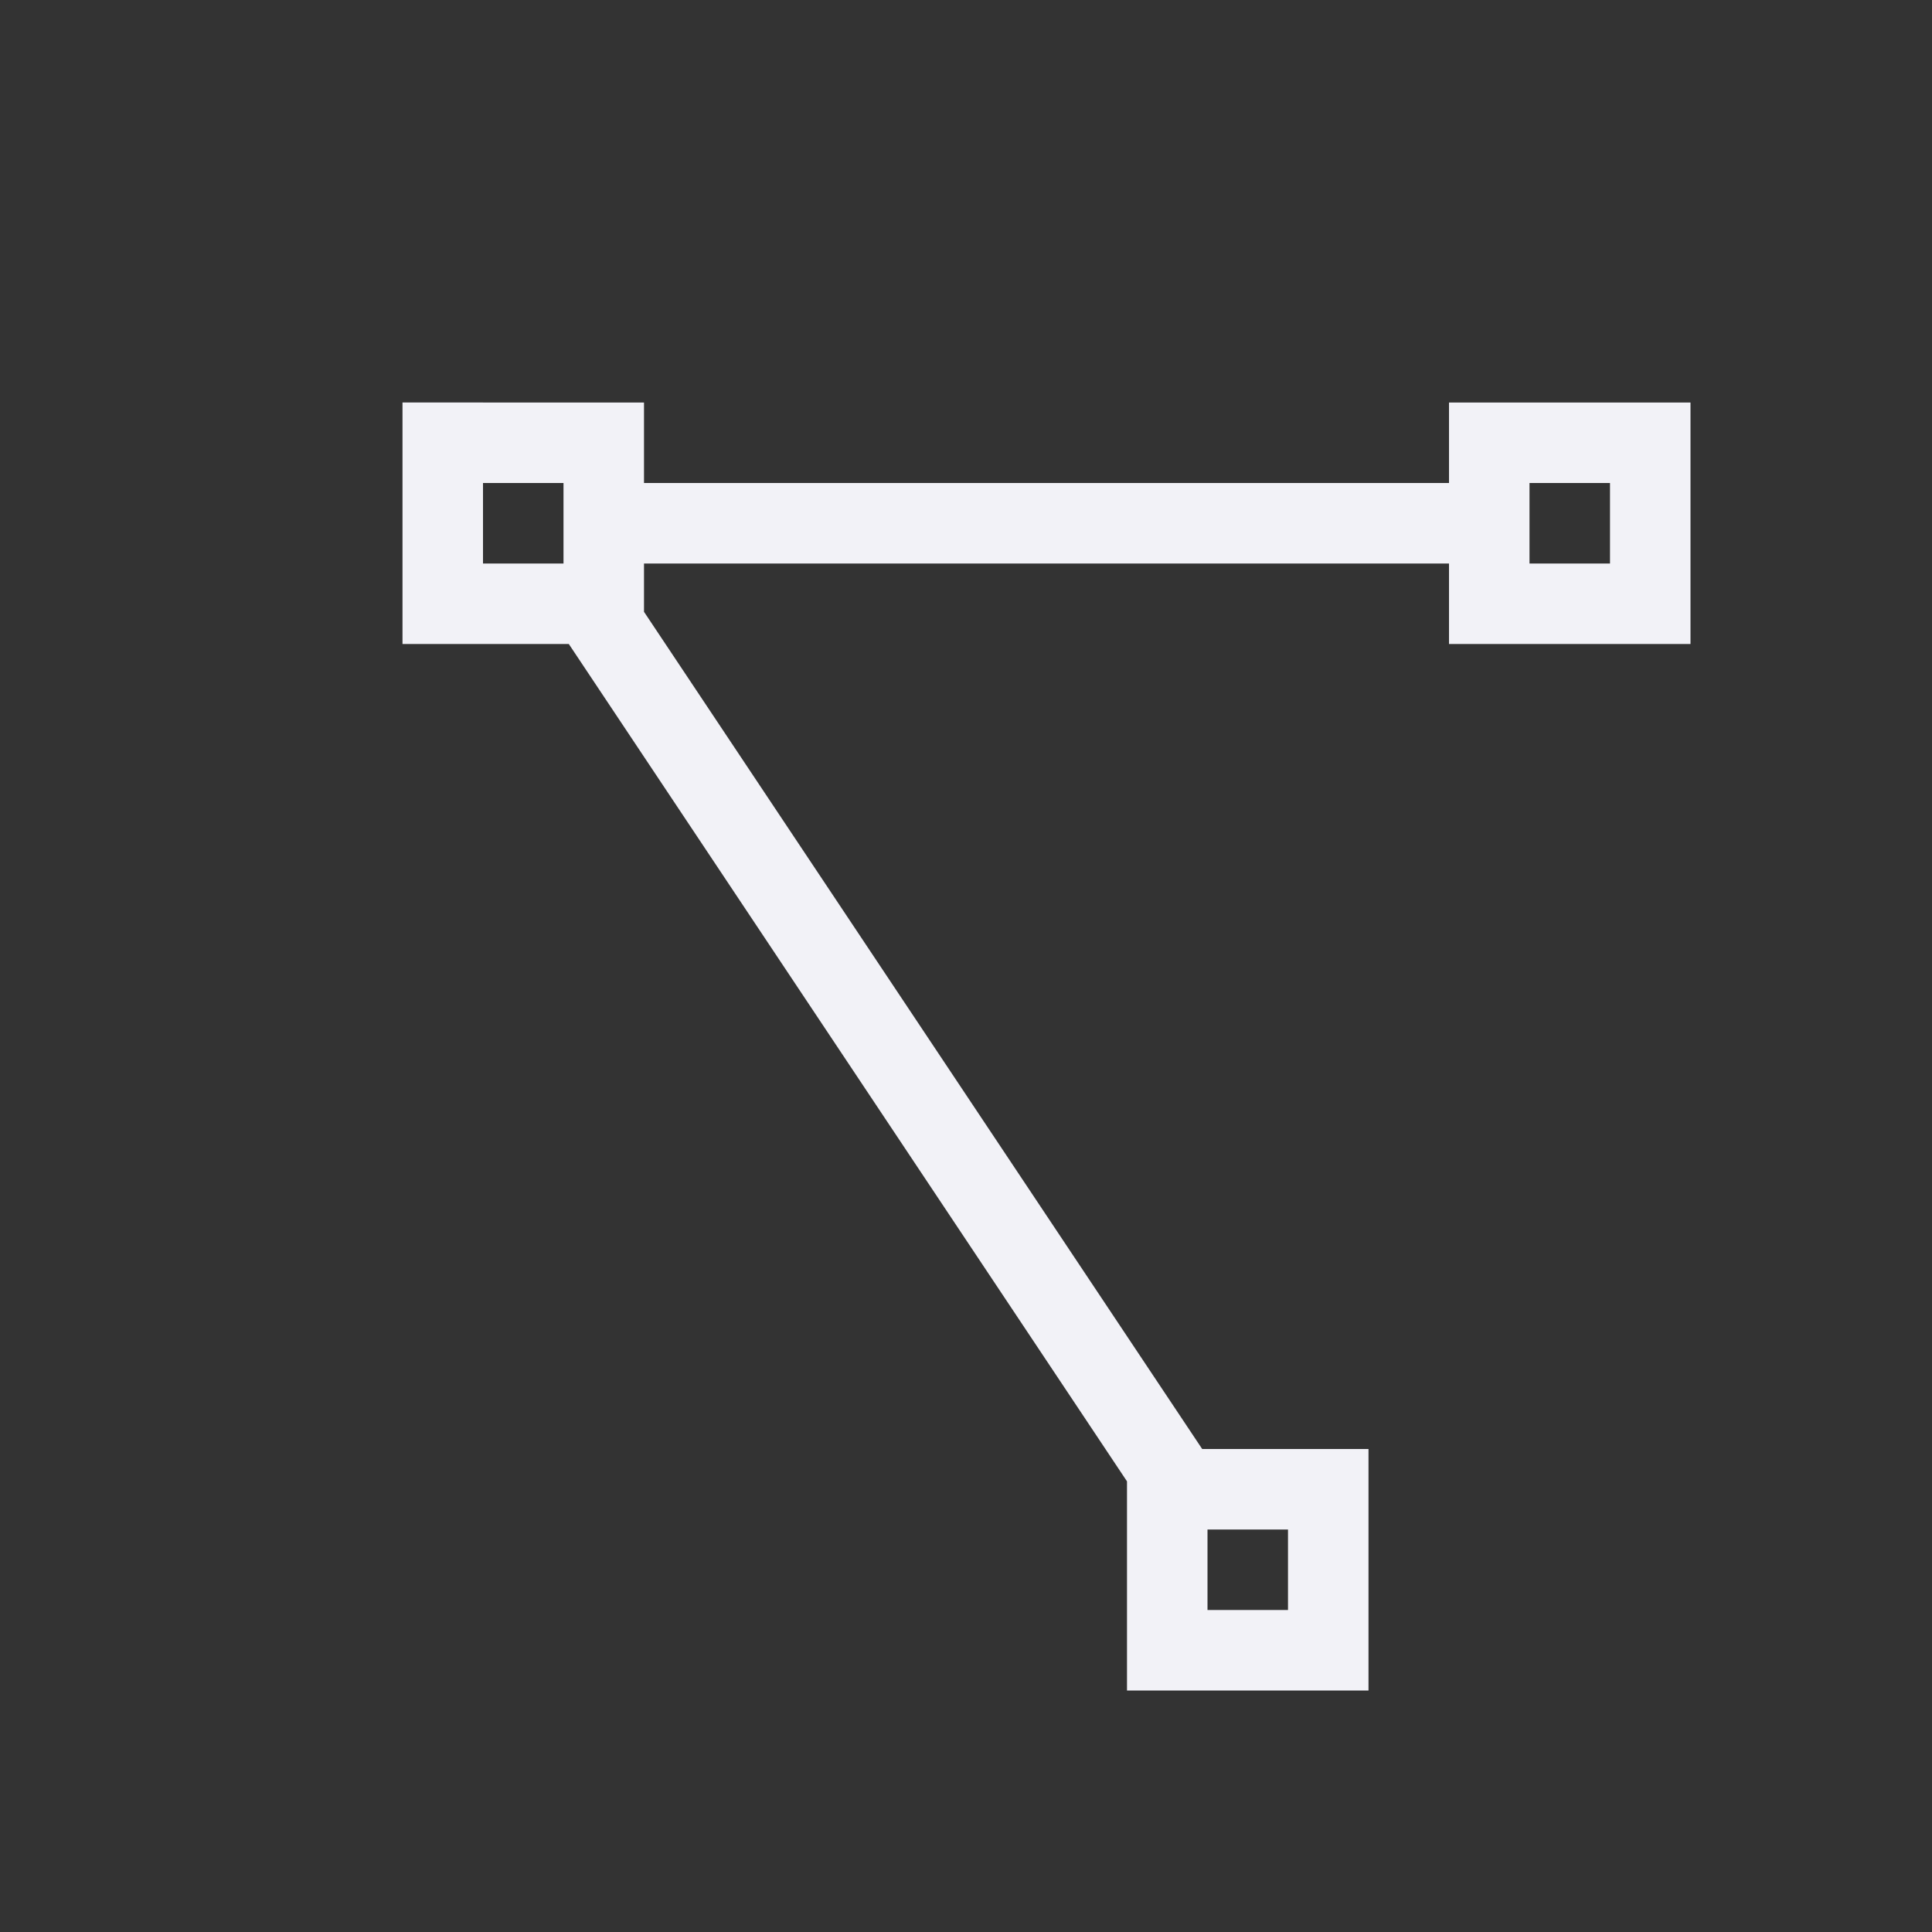 <svg viewBox="0 0 24 24" xmlns="http://www.w3.org/2000/svg"><rect x="0" y="0" width="24" height="24" fill="#333333" stroke="none"/><path d="m5 5v3h2.066l6.934 10.402v2.598h3v-3h-2.066l-6.934-10.4v-.6h10v1h3v-3h-3v1h-10v-1zm1 1h1v1h-1zm13 0h1v1h-1zm-4 13h1v1h-1z" fill="#f2f2f7"/></svg>